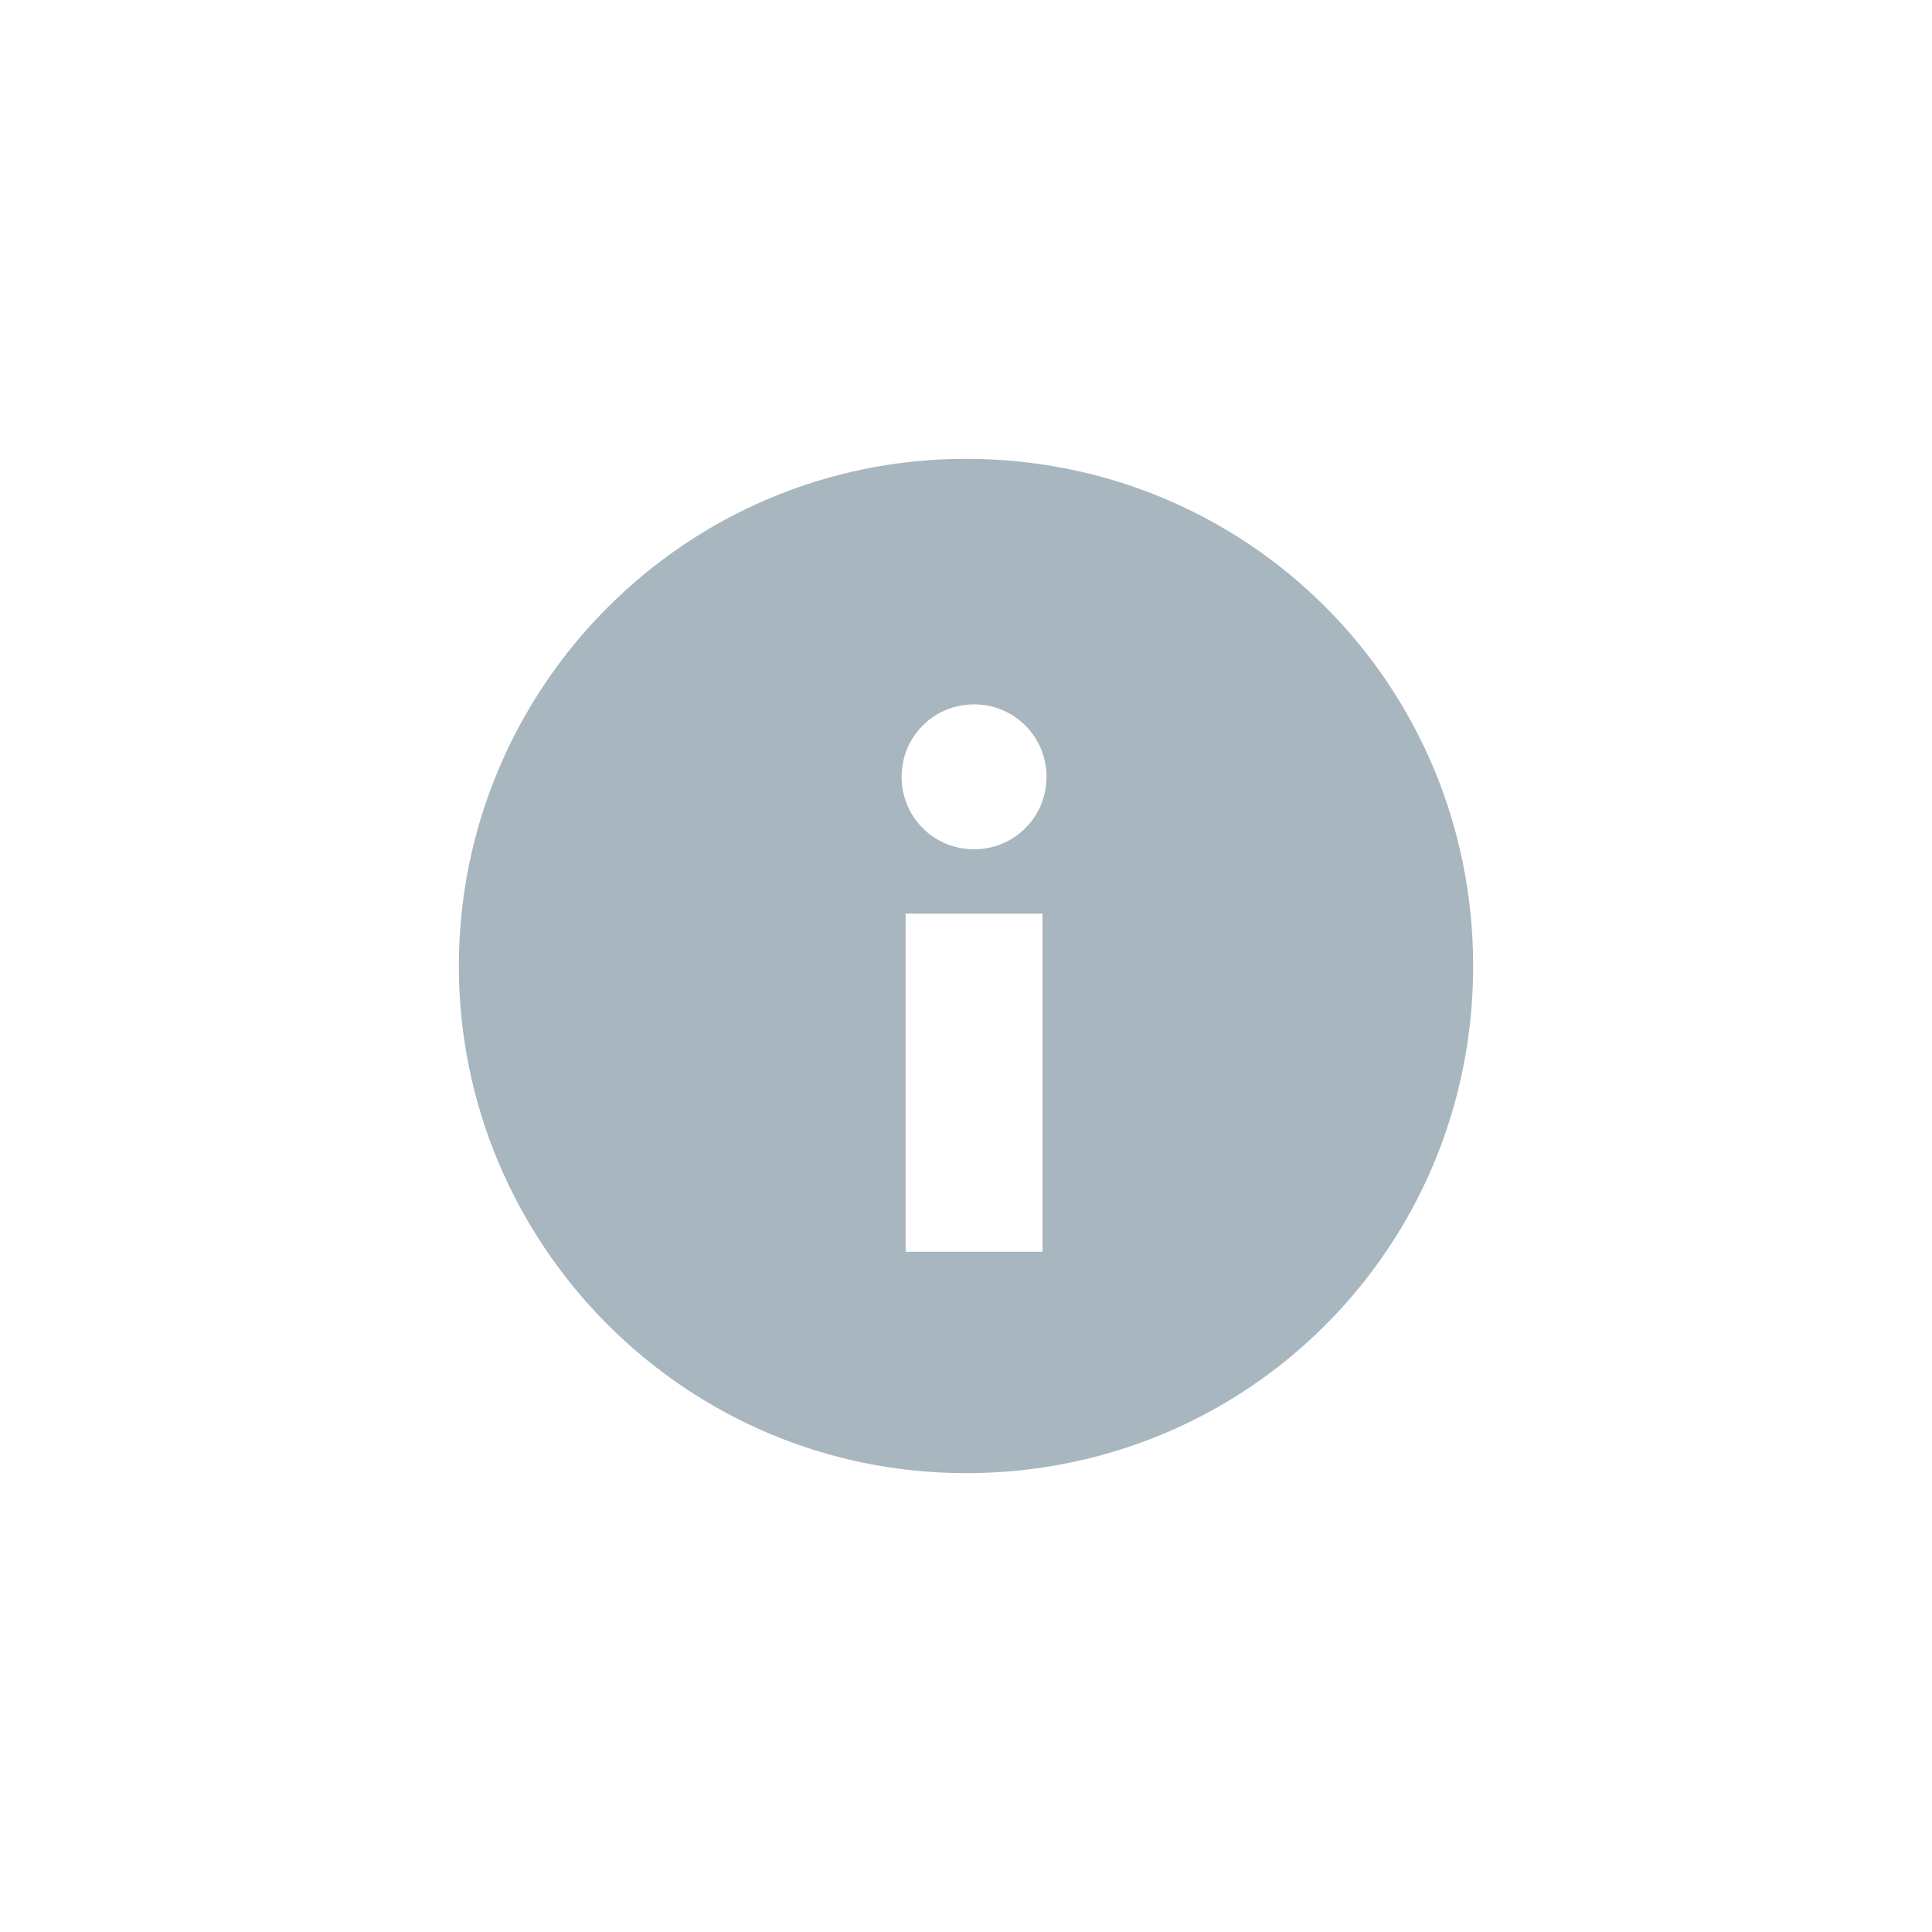 <?xml version="1.0" encoding="utf-8"?>
<!-- Generator: Adobe Illustrator 19.0.0, SVG Export Plug-In . SVG Version: 6.00 Build 0)  -->
<svg version="1.1" id="Layer_1" xmlns="http://www.w3.org/2000/svg" xmlns:xlink="http://www.w3.org/1999/xlink" x="0px" y="0px"
	 viewBox="-350 644 48 48" style="enable-background:new -350 644 48 48;" xml:space="preserve">
<style type="text/css">
	.st0{display:none;}
	.st1{display:inline;fill:#E6E7E8;}
	.st2{display:inline;}
	.st3{fill:none;stroke:#544841;stroke-width:8.061200e-02;stroke-miterlimit:10;}
	.st4{fill:#A7B6BF;}
</style>
<g id="bg" class="st0">
	<path class="st1" d="M-310.6,692h-30.8c-4.7,0-8.6-3.9-8.6-8.6v-30.8c0-4.7,3.9-8.6,8.6-8.6h30.8c4.7,0,8.6,3.9,8.6,8.6v30.8
		C-302,688.1-305.9,692-310.6,692z"/>
</g>
<g id="lines" class="st0">
	<g class="st2">
		<line class="st3" x1="-326" y1="644.2" x2="-326" y2="691.8"/>
		<line class="st3" x1="-334.9" y1="644.2" x2="-334.9" y2="691.8"/>
		<line class="st3" x1="-317.1" y1="644.2" x2="-317.1" y2="691.8"/>
		<line class="st3" x1="-305.3" y1="644.2" x2="-305.3" y2="691.8"/>
		<line class="st3" x1="-346.7" y1="644.2" x2="-346.7" y2="691.8"/>
		<line class="st3" x1="-349.8" y1="668" x2="-302.2" y2="668"/>
		<line class="st3" x1="-349.8" y1="659.1" x2="-302.2" y2="659.1"/>
		<line class="st3" x1="-349.8" y1="676.9" x2="-302.2" y2="676.9"/>
		<line class="st3" x1="-349.8" y1="688.7" x2="-302.2" y2="688.7"/>
		<line class="st3" x1="-349.8" y1="647.3" x2="-302.2" y2="647.3"/>
		<line class="st3" x1="-349.8" y1="644.2" x2="-302.2" y2="691.8"/>
		<line class="st3" x1="-349.8" y1="691.8" x2="-302.2" y2="644.2"/>
		<circle class="st3" cx="-326" cy="668" r="12.5"/>
		<circle class="st3" cx="-326" cy="668" r="20.7"/>
		<g id="_x31_20px_icon_102_">
			<path id="Rectangle_7_102_" class="st3" d="M-335.1,691.8c-5.4,0-8.5,0-11.6-3.1c-3.1-3.1-3.1-6.2-3.1-11.6v-18.2
				c0-5.4,0-8.5,3.1-11.6c3.1-3.1,6.2-3.1,11.6-3.1h18.2c5.4,0,8.5,0,11.6,3.1c3.1,3.1,3.1,6.2,3.1,11.6v18.2c0,5.4,0,8.5-3.1,11.6
				c-3.1,3.1-6.2,3.1-11.6,3.1C-316.9,691.8-335.1,691.8-335.1,691.8z"/>
		</g>
		<path class="st3" d="M-326,653.2"/>
		<circle class="st3" cx="-326" cy="668" r="8.8"/>
		<path class="st3" d="M-319.3,669.1c0.1-0.4,0.1-0.7,0.1-1.1s0-0.8-0.1-1.1c-0.5-2.8-2.7-5.1-5.6-5.6c-0.4-0.1-0.8-0.1-1.1-0.1
			c-0.4,0-0.8,0-1.1,0.1c-2.9,0.5-5.1,2.7-5.6,5.6c-0.1,0.4-0.1,0.7-0.1,1.1s0,0.8,0.1,1.1c0.5,2.9,2.7,5.1,5.6,5.6
			c0.4,0.1,0.7,0.1,1.1,0.1s0.8,0,1.1-0.1C-322,674.2-319.8,672-319.3,669.1z"/>
	</g>
</g>
<g id="icon">
	<path class="st4" d="M-326,655.4c-7,0-12.6,5.7-12.6,12.6s5.6,12.6,12.6,12.6s12.6-5.6,12.6-12.6S-319,655.4-326,655.4z
		 M-324.1,675.1h-3.4v-8.4h3.4V675.1z M-325.8,665.1c-1,0-1.8-0.8-1.8-1.8s0.8-1.8,1.8-1.8s1.8,0.8,1.8,1.8
		S-324.8,665.1-325.8,665.1z"/>
</g>
</svg>
